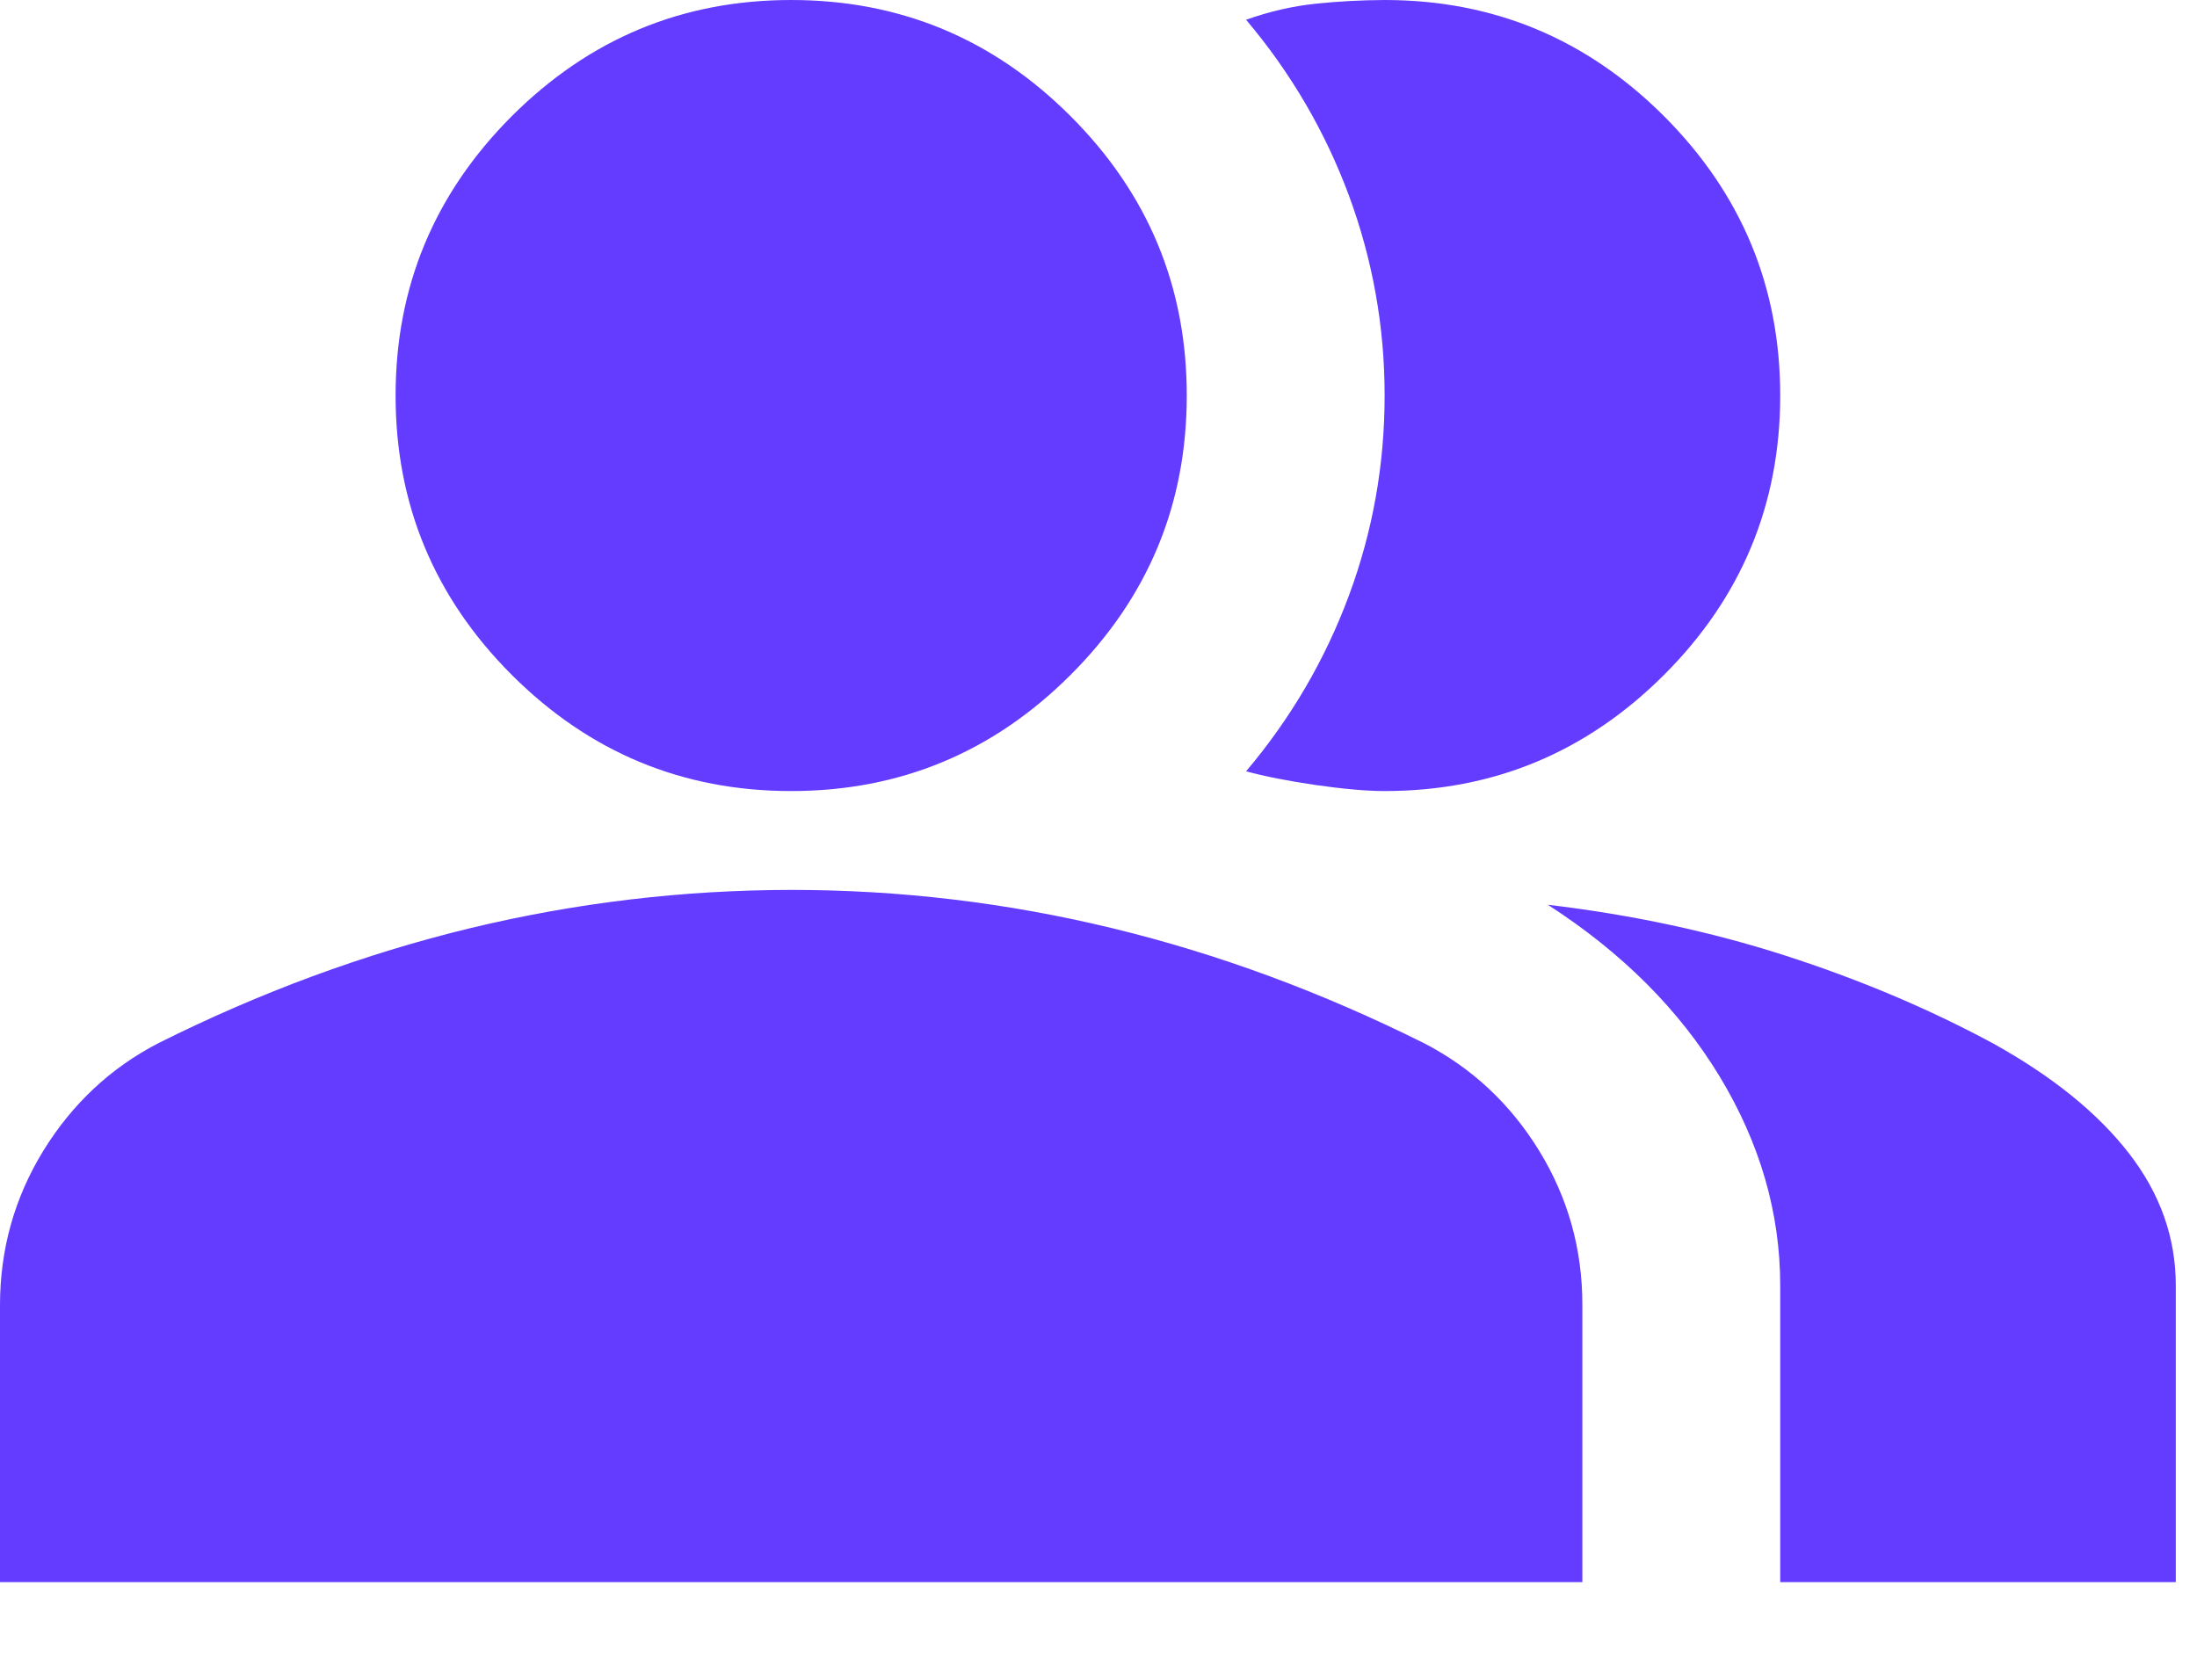<svg width="17" height="13" viewBox="0 0 17 13" fill="none" xmlns="http://www.w3.org/2000/svg">
<path d="M0 12.244L0 10.102C0 9.668 0.112 9.27 0.335 8.906C0.559 8.543 0.855 8.265 1.224 8.074C2.015 7.678 2.819 7.382 3.635 7.184C4.451 6.987 5.28 6.888 6.122 6.887C6.964 6.887 7.793 6.986 8.609 7.184C9.426 7.382 10.229 7.679 11.02 8.074C11.39 8.265 11.687 8.543 11.91 8.906C12.133 9.27 12.245 9.668 12.244 10.102V12.244L0 12.244ZM13.775 12.244V9.949C13.775 9.387 13.619 8.848 13.307 8.332C12.994 7.815 12.551 7.372 11.977 7.002C12.627 7.079 13.239 7.21 13.813 7.395C14.387 7.58 14.923 7.806 15.42 8.074C15.88 8.329 16.23 8.612 16.473 8.925C16.715 9.237 16.836 9.578 16.836 9.949V12.244H13.775ZM6.122 6.122C5.28 6.122 4.56 5.822 3.96 5.223C3.361 4.624 3.061 3.903 3.061 3.061C3.061 2.219 3.361 1.499 3.96 0.899C4.56 0.3 5.28 0 6.122 0C6.964 0 7.685 0.3 8.284 0.899C8.884 1.499 9.183 2.219 9.183 3.061C9.183 3.903 8.884 4.624 8.284 5.223C7.685 5.822 6.964 6.122 6.122 6.122ZM13.775 3.061C13.775 3.903 13.475 4.624 12.876 5.223C12.276 5.822 11.556 6.122 10.714 6.122C10.574 6.122 10.395 6.106 10.178 6.075C9.961 6.043 9.783 6.008 9.642 5.969C9.987 5.561 10.252 5.108 10.437 4.611C10.622 4.113 10.714 3.597 10.714 3.061C10.714 2.525 10.621 2.009 10.437 1.511C10.252 1.014 9.987 0.561 9.642 0.153C9.821 0.089 10 0.048 10.178 0.029C10.357 0.01 10.535 0.001 10.714 0C11.556 0 12.276 0.3 12.876 0.899C13.475 1.499 13.775 2.219 13.775 3.061Z" fill="#633CFF"/>
</svg>

